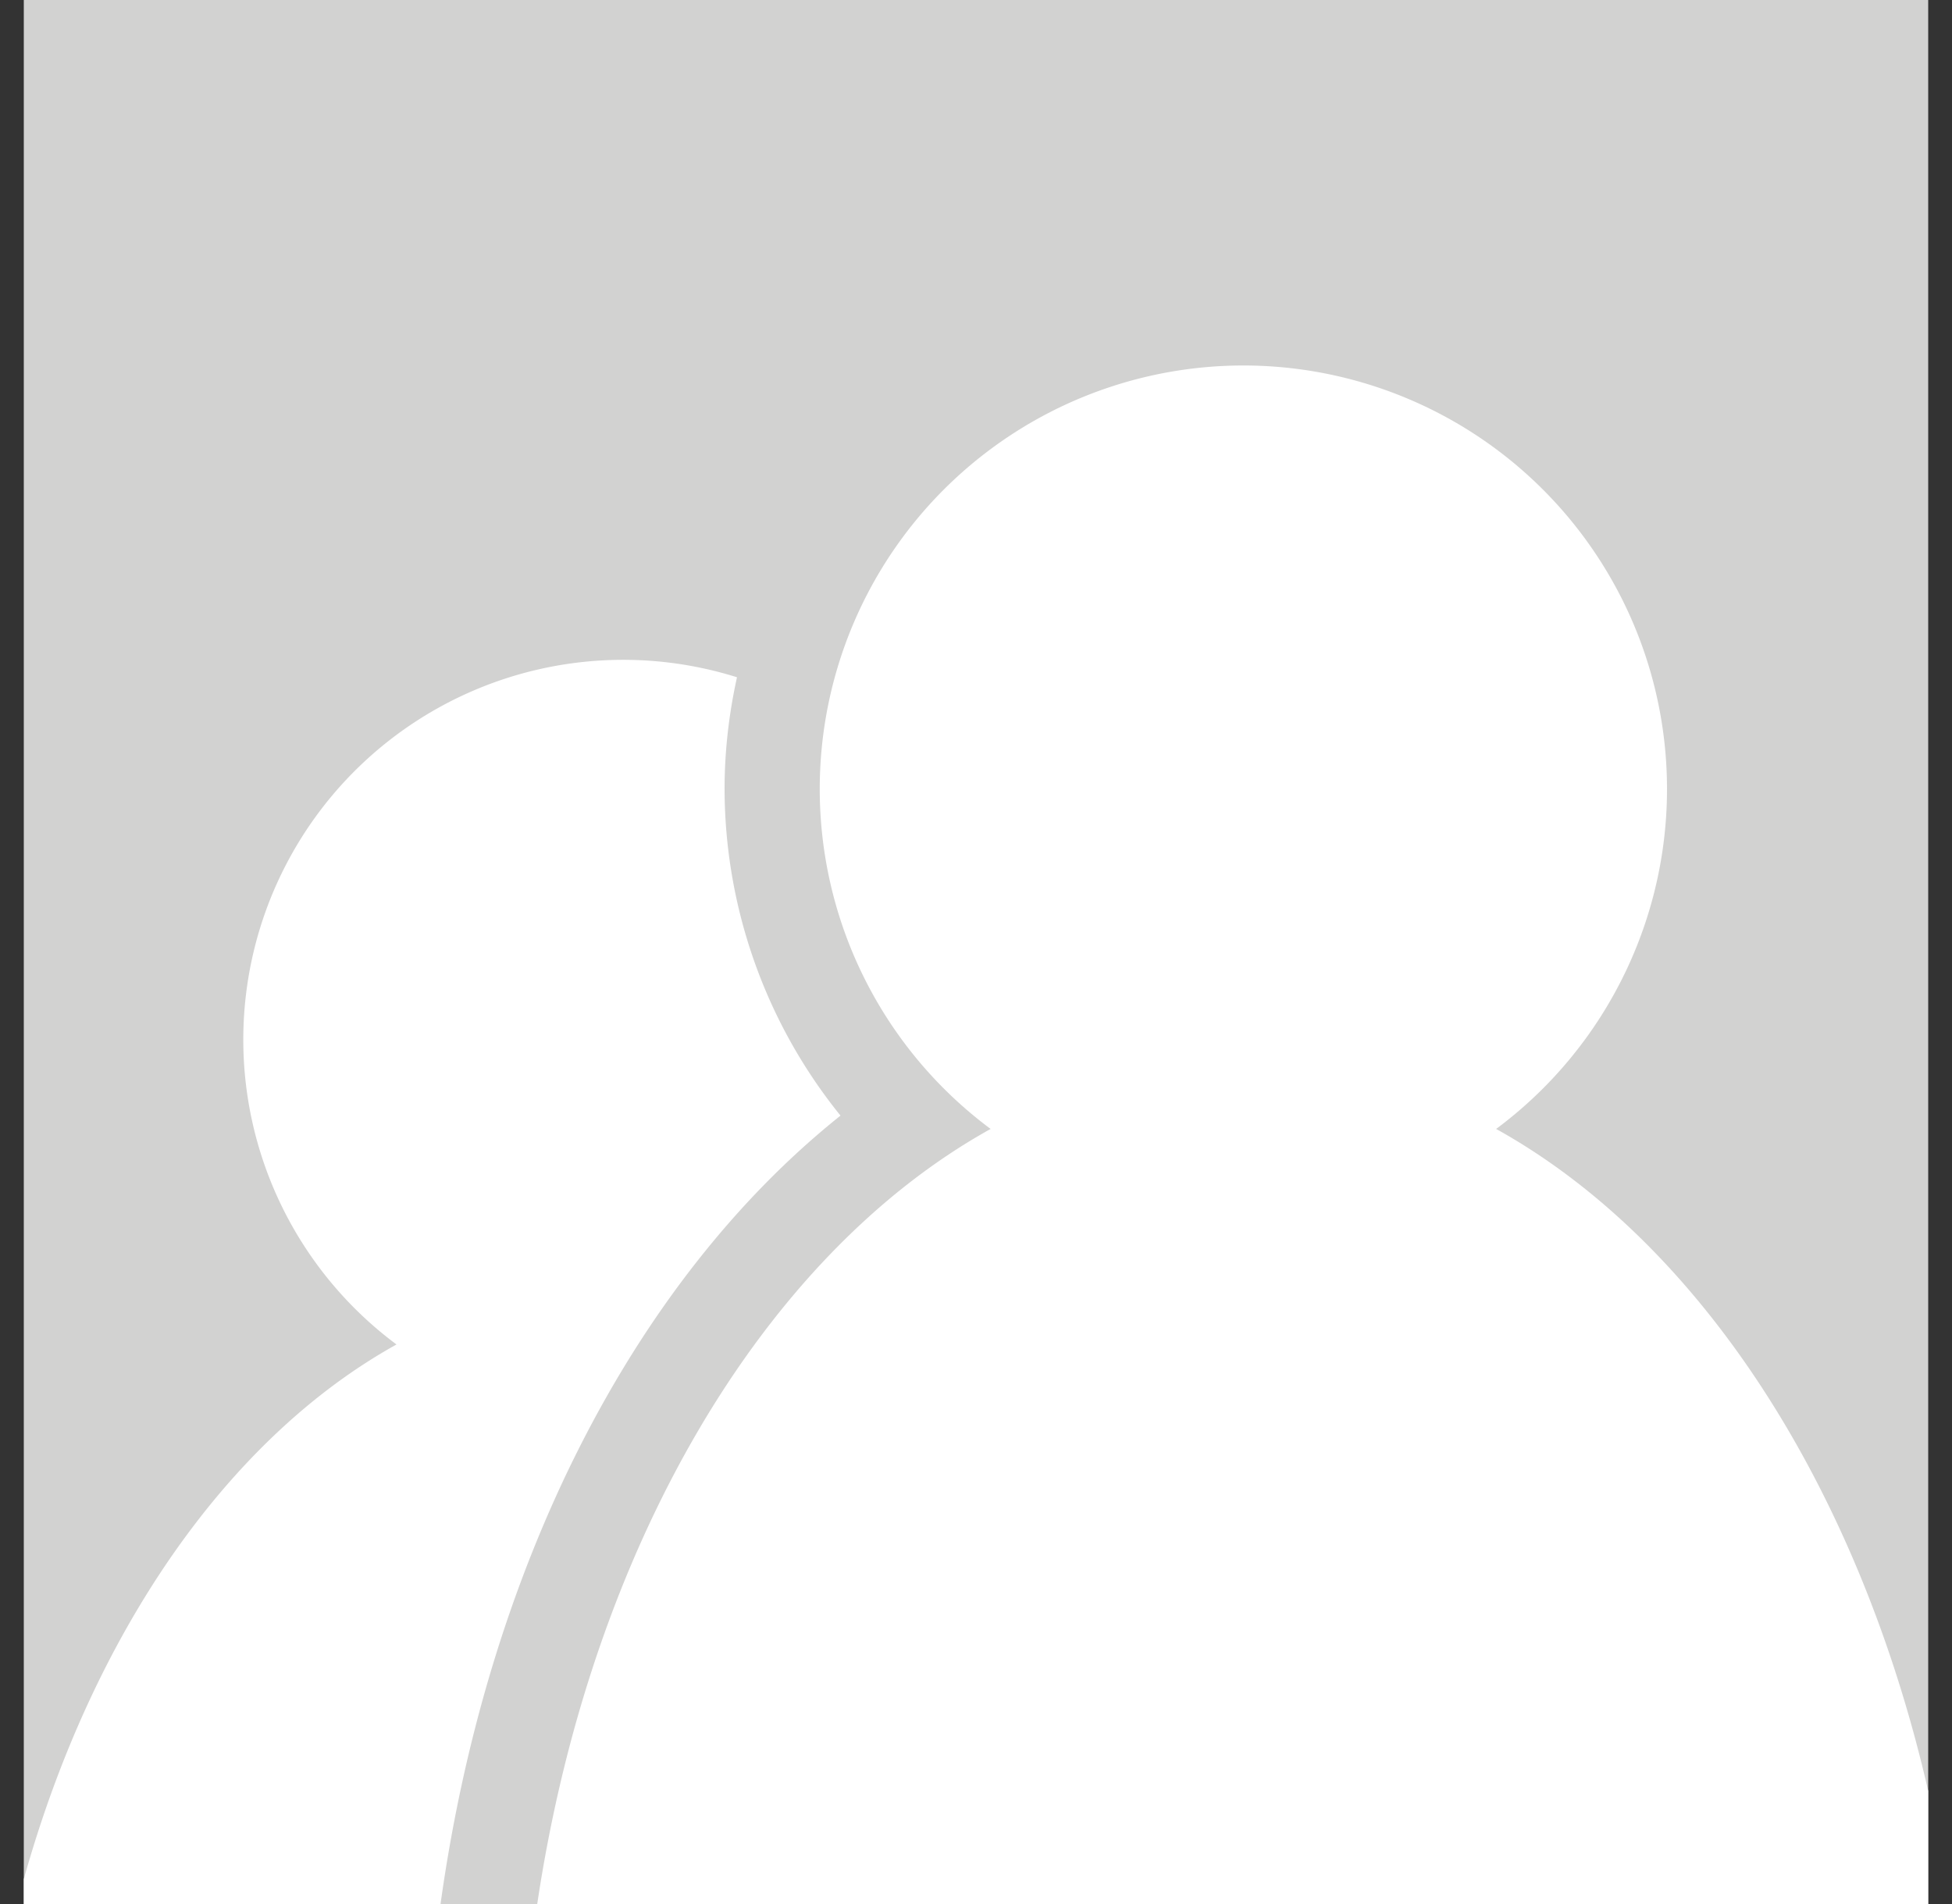 <svg width="41" height="40" viewBox="0 0 41 40" xmlns="http://www.w3.org/2000/svg"><rect x="0" y="0" width="41" height="40" fill="#333333" stroke="none"/><title>ava-group</title><g fill="none" fill-rule="evenodd"><path d="M.5 0h40v40H.5V0z" fill="#D2D2D1"/><path d="M17.654 23.437a10.948 10.948 0 0 1-2.435-6.86c0-.807.094-1.592.261-2.349a7.98 7.98 0 0 0-7.152 14.017C4.788 30.21 1.947 34.302.5 39.477V40h8.753c.978-7.032 4.02-13.064 8.401-16.563" fill="#FFF"/><path d="M40.5 37.625c-1.472-6.42-4.819-11.545-9.075-13.908a8.898 8.898 0 1 0-10.618 0c-4.769 2.648-8.398 8.762-9.523 16.283H40.5v-2.375" fill="#FFF"/></g></svg>